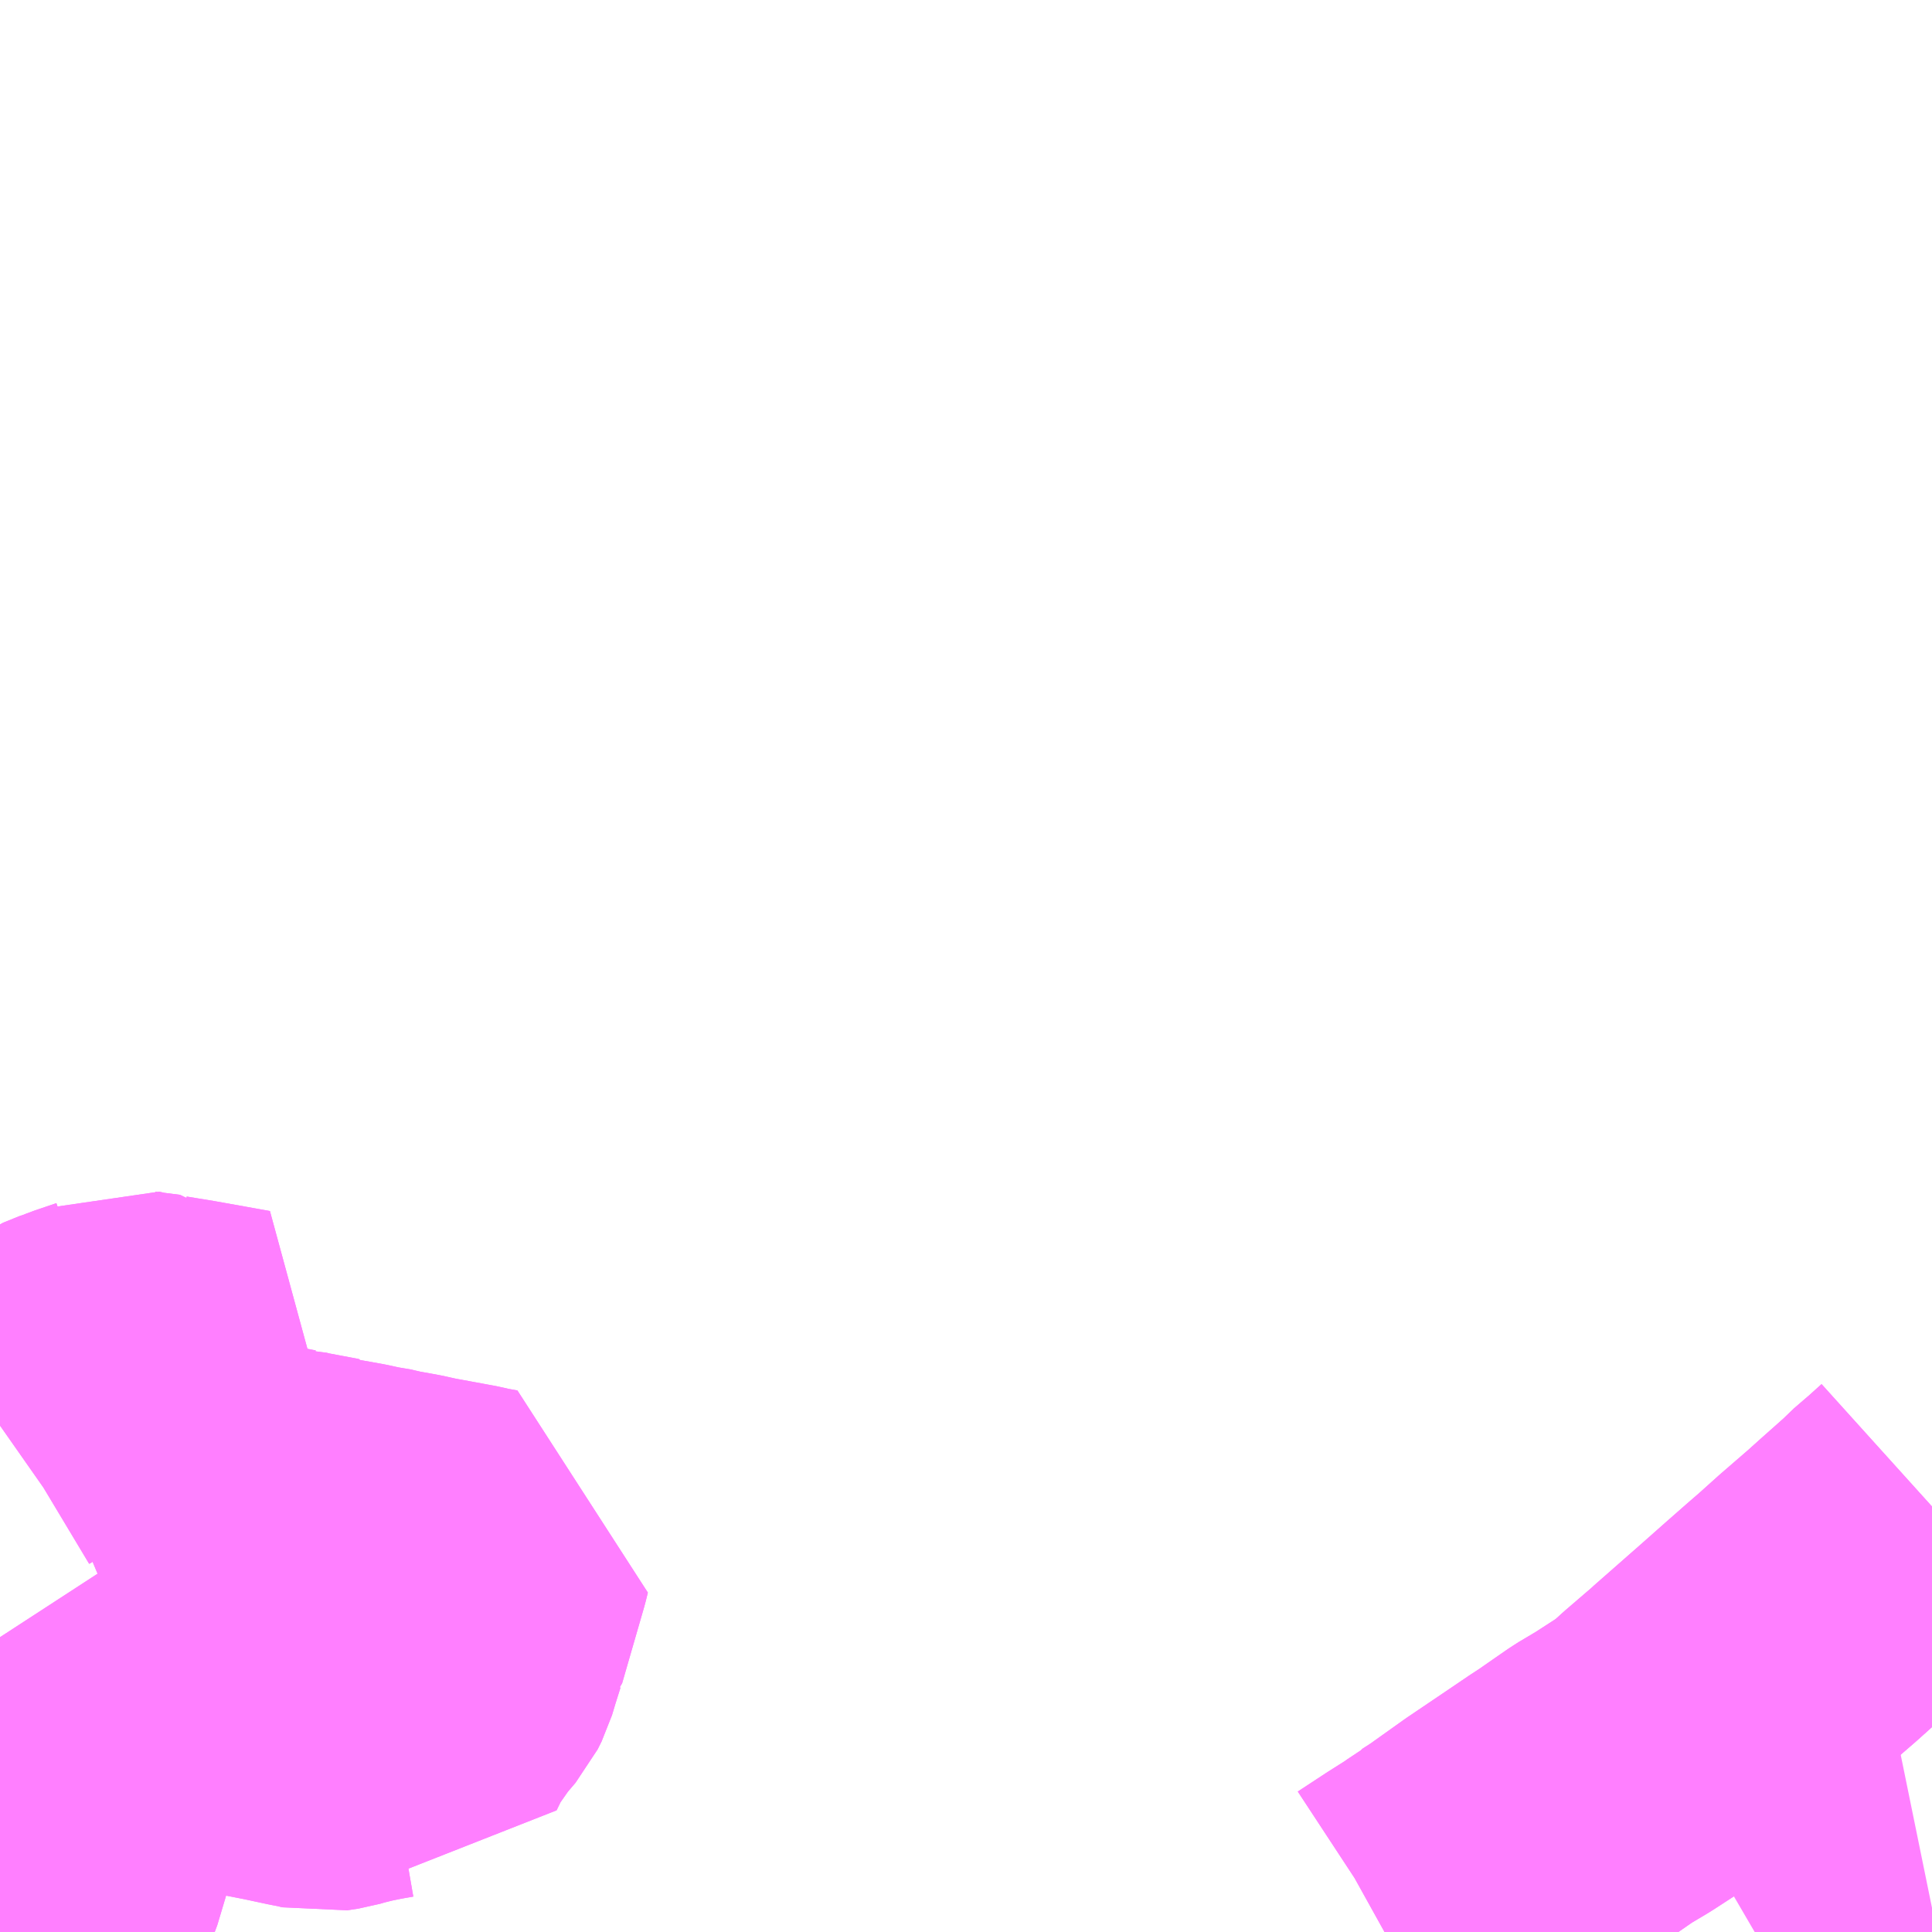 <?xml version="1.0" encoding="UTF-8"?>
<svg  xmlns="http://www.w3.org/2000/svg" xmlns:xlink="http://www.w3.org/1999/xlink" xmlns:go="http://purl.org/svgmap/profile" property="N07_001,N07_002,N07_003,N07_004,N07_005,N07_006,N07_007" viewBox="13706.543 -3550.781 4.395 4.395" go:dataArea="13706.54296875 -3550.78125 4.39453125 4.39453125" >
<globalCoordinateSystem srsName="http://purl.org/crs/84" transform="matrix(100.0,0.0,0.0,-100.0,0.0,0.0)" />
<defs>
 <g id="p0" >
  <circle cx="0.0" cy="0.0" r="3" stroke="green" stroke-width="0.75" vector-effect="non-scaling-stroke" />
 </g>
</defs>
<g fill="none" fill-rule="evenodd" stroke="#FF00FF" stroke-width="0.75" opacity="0.5" vector-effect="non-scaling-stroke" stroke-linejoin="bevel" >
<path content="1,小田急シティバス（株）,パピヨン号,1.0,1.0,1.0," xlink:title="1" d="M13706.543,-3546.519L13706.632,-3546.488L13706.883,-3546.389L13706.889,-3546.387"/>
<path content="1,小田急バス（株）,パピヨン号,1.0,1.0,1.0," xlink:title="1" d="M13706.543,-3546.519L13706.632,-3546.488L13706.883,-3546.389L13706.889,-3546.387"/>
<path content="1,岐阜バス観光（株）,高速新宿線,1.0,1.0,1.0," xlink:title="1" d="M13706.543,-3546.519L13706.632,-3546.488L13706.883,-3546.389L13706.889,-3546.387"/>
<path content="1,東濃鉄道（株）,八百津線（可児駅）,1.0,1.0,1.0," xlink:title="1" d="M13709.692,-3546.387L13709.701,-3546.392L13709.765,-3546.434L13709.814,-3546.465L13709.829,-3546.476L13709.844,-3546.485L13709.846,-3546.488L13709.863,-3546.499L13709.868,-3546.502L13709.955,-3546.564L13710.035,-3546.618L13710.094,-3546.658L13710.123,-3546.677L13710.125,-3546.679L13710.127,-3546.68L13710.189,-3546.723L13710.221,-3546.742L13710.236,-3546.751L13710.29,-3546.786L13710.308,-3546.798L13710.312,-3546.801L13710.337,-3546.823L13710.349,-3546.834L13710.413,-3546.889L13710.416,-3546.892L13710.523,-3546.986L13710.584,-3547.04L13710.625,-3547.076L13710.655,-3547.102L13710.704,-3547.146L13710.763,-3547.197L13710.771,-3547.204L13710.782,-3547.214L13710.791,-3547.222L13710.792,-3547.223L13710.819,-3547.247L13710.855,-3547.279L13710.884,-3547.307L13710.897,-3547.317L13710.938,-3547.354"/>
<path content="1,東濃鉄道（株）,八百津線（美濃太田駅）,7.5,5.0,5.0," xlink:title="1" d="M13709.692,-3546.387L13709.701,-3546.392L13709.765,-3546.434L13709.814,-3546.465L13709.829,-3546.476L13709.844,-3546.485L13709.846,-3546.488L13709.863,-3546.499L13709.868,-3546.502L13709.955,-3546.564L13710.035,-3546.618L13710.094,-3546.658L13710.123,-3546.677L13710.127,-3546.68L13710.189,-3546.723L13710.221,-3546.742L13710.236,-3546.751L13710.29,-3546.786L13710.308,-3546.798L13710.312,-3546.801L13710.337,-3546.823L13710.349,-3546.834L13710.413,-3546.889L13710.416,-3546.892L13710.523,-3546.986L13710.584,-3547.04L13710.625,-3547.076L13710.655,-3547.102L13710.704,-3547.146L13710.763,-3547.197L13710.771,-3547.204L13710.782,-3547.214L13710.791,-3547.222L13710.792,-3547.223L13710.819,-3547.247L13710.855,-3547.279L13710.884,-3547.307L13710.897,-3547.317L13710.938,-3547.354"/>
<path content="3,八百津町,八百津方面行,21.0,17.0,17.0," xlink:title="3" d="M13710.938,-3546.441L13710.894,-3546.432L13710.892,-3546.431L13710.876,-3546.427L13710.829,-3546.418L13710.811,-3546.417L13710.761,-3546.417L13710.727,-3546.42L13710.612,-3546.432L13710.558,-3546.401L13710.534,-3546.387"/>
<path content="3,美濃加茂市,下米田・牧野線_01_on,1.6,0.0,0.0," xlink:title="3" d="M13706.543,-3546.387L13706.546,-3546.389L13706.569,-3546.411L13706.583,-3546.421L13706.594,-3546.429L13706.61,-3546.442L13706.629,-3546.455L13706.669,-3546.489L13706.678,-3546.509L13706.707,-3546.606L13706.735,-3546.695L13706.76,-3546.775L13706.761,-3546.776L13706.768,-3546.803L13706.794,-3546.887L13706.797,-3546.9L13706.828,-3546.894L13706.886,-3546.883L13706.898,-3546.881L13706.963,-3546.869L13707.037,-3546.854L13707.128,-3546.837L13707.174,-3546.828L13707.23,-3546.816L13707.256,-3546.811L13707.276,-3546.806L13707.302,-3546.81L13707.319,-3546.815L13707.351,-3546.823L13707.38,-3546.829L13707.396,-3546.832L13707.419,-3546.836L13707.443,-3546.834L13707.459,-3546.832L13707.472,-3546.827L13707.491,-3546.866L13707.496,-3546.875L13707.538,-3546.935L13707.567,-3546.969L13707.576,-3546.987L13707.585,-3547.017L13707.597,-3547.055L13707.598,-3547.056L13707.648,-3547.229L13707.653,-3547.249L13707.642,-3547.251L13707.624,-3547.254L13707.604,-3547.259L13707.528,-3547.273L13707.506,-3547.277L13707.47,-3547.285L13707.464,-3547.286L13707.425,-3547.293L13707.415,-3547.296L13707.379,-3547.302L13707.347,-3547.309L13707.291,-3547.319L13707.29,-3547.321L13707.21,-3547.336L13707.191,-3547.341L13707.189,-3547.341L13707.031,-3547.372L13706.989,-3547.38L13706.977,-3547.383L13706.95,-3547.389L13706.934,-3547.396L13706.922,-3547.4L13706.899,-3547.404L13706.946,-3547.472L13706.955,-3547.481L13707.006,-3547.547L13707.064,-3547.624L13707.084,-3547.651L13707.091,-3547.657L13706.968,-3547.679L13706.907,-3547.689L13706.905,-3547.691L13706.866,-3547.696L13706.85,-3547.698L13706.82,-3547.705L13706.792,-3547.689L13706.742,-3547.672L13706.732,-3547.668L13706.728,-3547.667L13706.691,-3547.652L13706.672,-3547.639L13706.662,-3547.63L13706.645,-3547.616L13706.596,-3547.572L13706.583,-3547.563L13706.553,-3547.545L13706.543,-3547.538"/>
<path content="3,美濃加茂市,下米田・牧野線_02_on,1.6,0.0,0.0," xlink:title="3" d="M13706.543,-3546.387L13706.546,-3546.389L13706.569,-3546.411L13706.583,-3546.421L13706.594,-3546.429L13706.61,-3546.442L13706.629,-3546.455L13706.669,-3546.489L13706.678,-3546.509L13706.707,-3546.606L13706.735,-3546.695L13706.76,-3546.775L13706.761,-3546.776L13706.768,-3546.803L13706.794,-3546.887L13706.797,-3546.9L13706.828,-3546.894L13706.886,-3546.883L13706.898,-3546.881L13706.963,-3546.869L13707.037,-3546.854L13707.128,-3546.837L13707.174,-3546.828L13707.23,-3546.816L13707.256,-3546.811L13707.276,-3546.806L13707.302,-3546.81L13707.319,-3546.815L13707.351,-3546.823L13707.38,-3546.829L13707.396,-3546.832L13707.419,-3546.836L13707.443,-3546.834L13707.459,-3546.832L13707.472,-3546.827L13707.491,-3546.866L13707.496,-3546.875L13707.538,-3546.935L13707.567,-3546.969L13707.576,-3546.987L13707.585,-3547.017L13707.597,-3547.055L13707.598,-3547.056L13707.648,-3547.229L13707.653,-3547.249L13707.642,-3547.251L13707.624,-3547.254L13707.604,-3547.259L13707.528,-3547.273L13707.506,-3547.277L13707.47,-3547.285L13707.464,-3547.286L13707.425,-3547.293L13707.415,-3547.296L13707.379,-3547.302L13707.347,-3547.309L13707.291,-3547.319L13707.29,-3547.321L13707.21,-3547.336L13707.191,-3547.341L13707.189,-3547.341L13707.031,-3547.372L13706.989,-3547.38L13706.977,-3547.383L13706.95,-3547.389L13706.934,-3547.396L13706.922,-3547.4L13706.899,-3547.404L13706.946,-3547.472L13706.955,-3547.481L13707.006,-3547.547L13707.064,-3547.624L13707.084,-3547.651L13707.091,-3547.657L13706.968,-3547.679L13706.907,-3547.689L13706.905,-3547.691L13706.866,-3547.696L13706.85,-3547.698L13706.82,-3547.705L13706.792,-3547.689L13706.742,-3547.672L13706.732,-3547.668L13706.728,-3547.667L13706.691,-3547.652L13706.672,-3547.639L13706.662,-3547.63L13706.645,-3547.616L13706.596,-3547.572L13706.583,-3547.563L13706.553,-3547.545L13706.543,-3547.538"/>
</g>
</svg>

